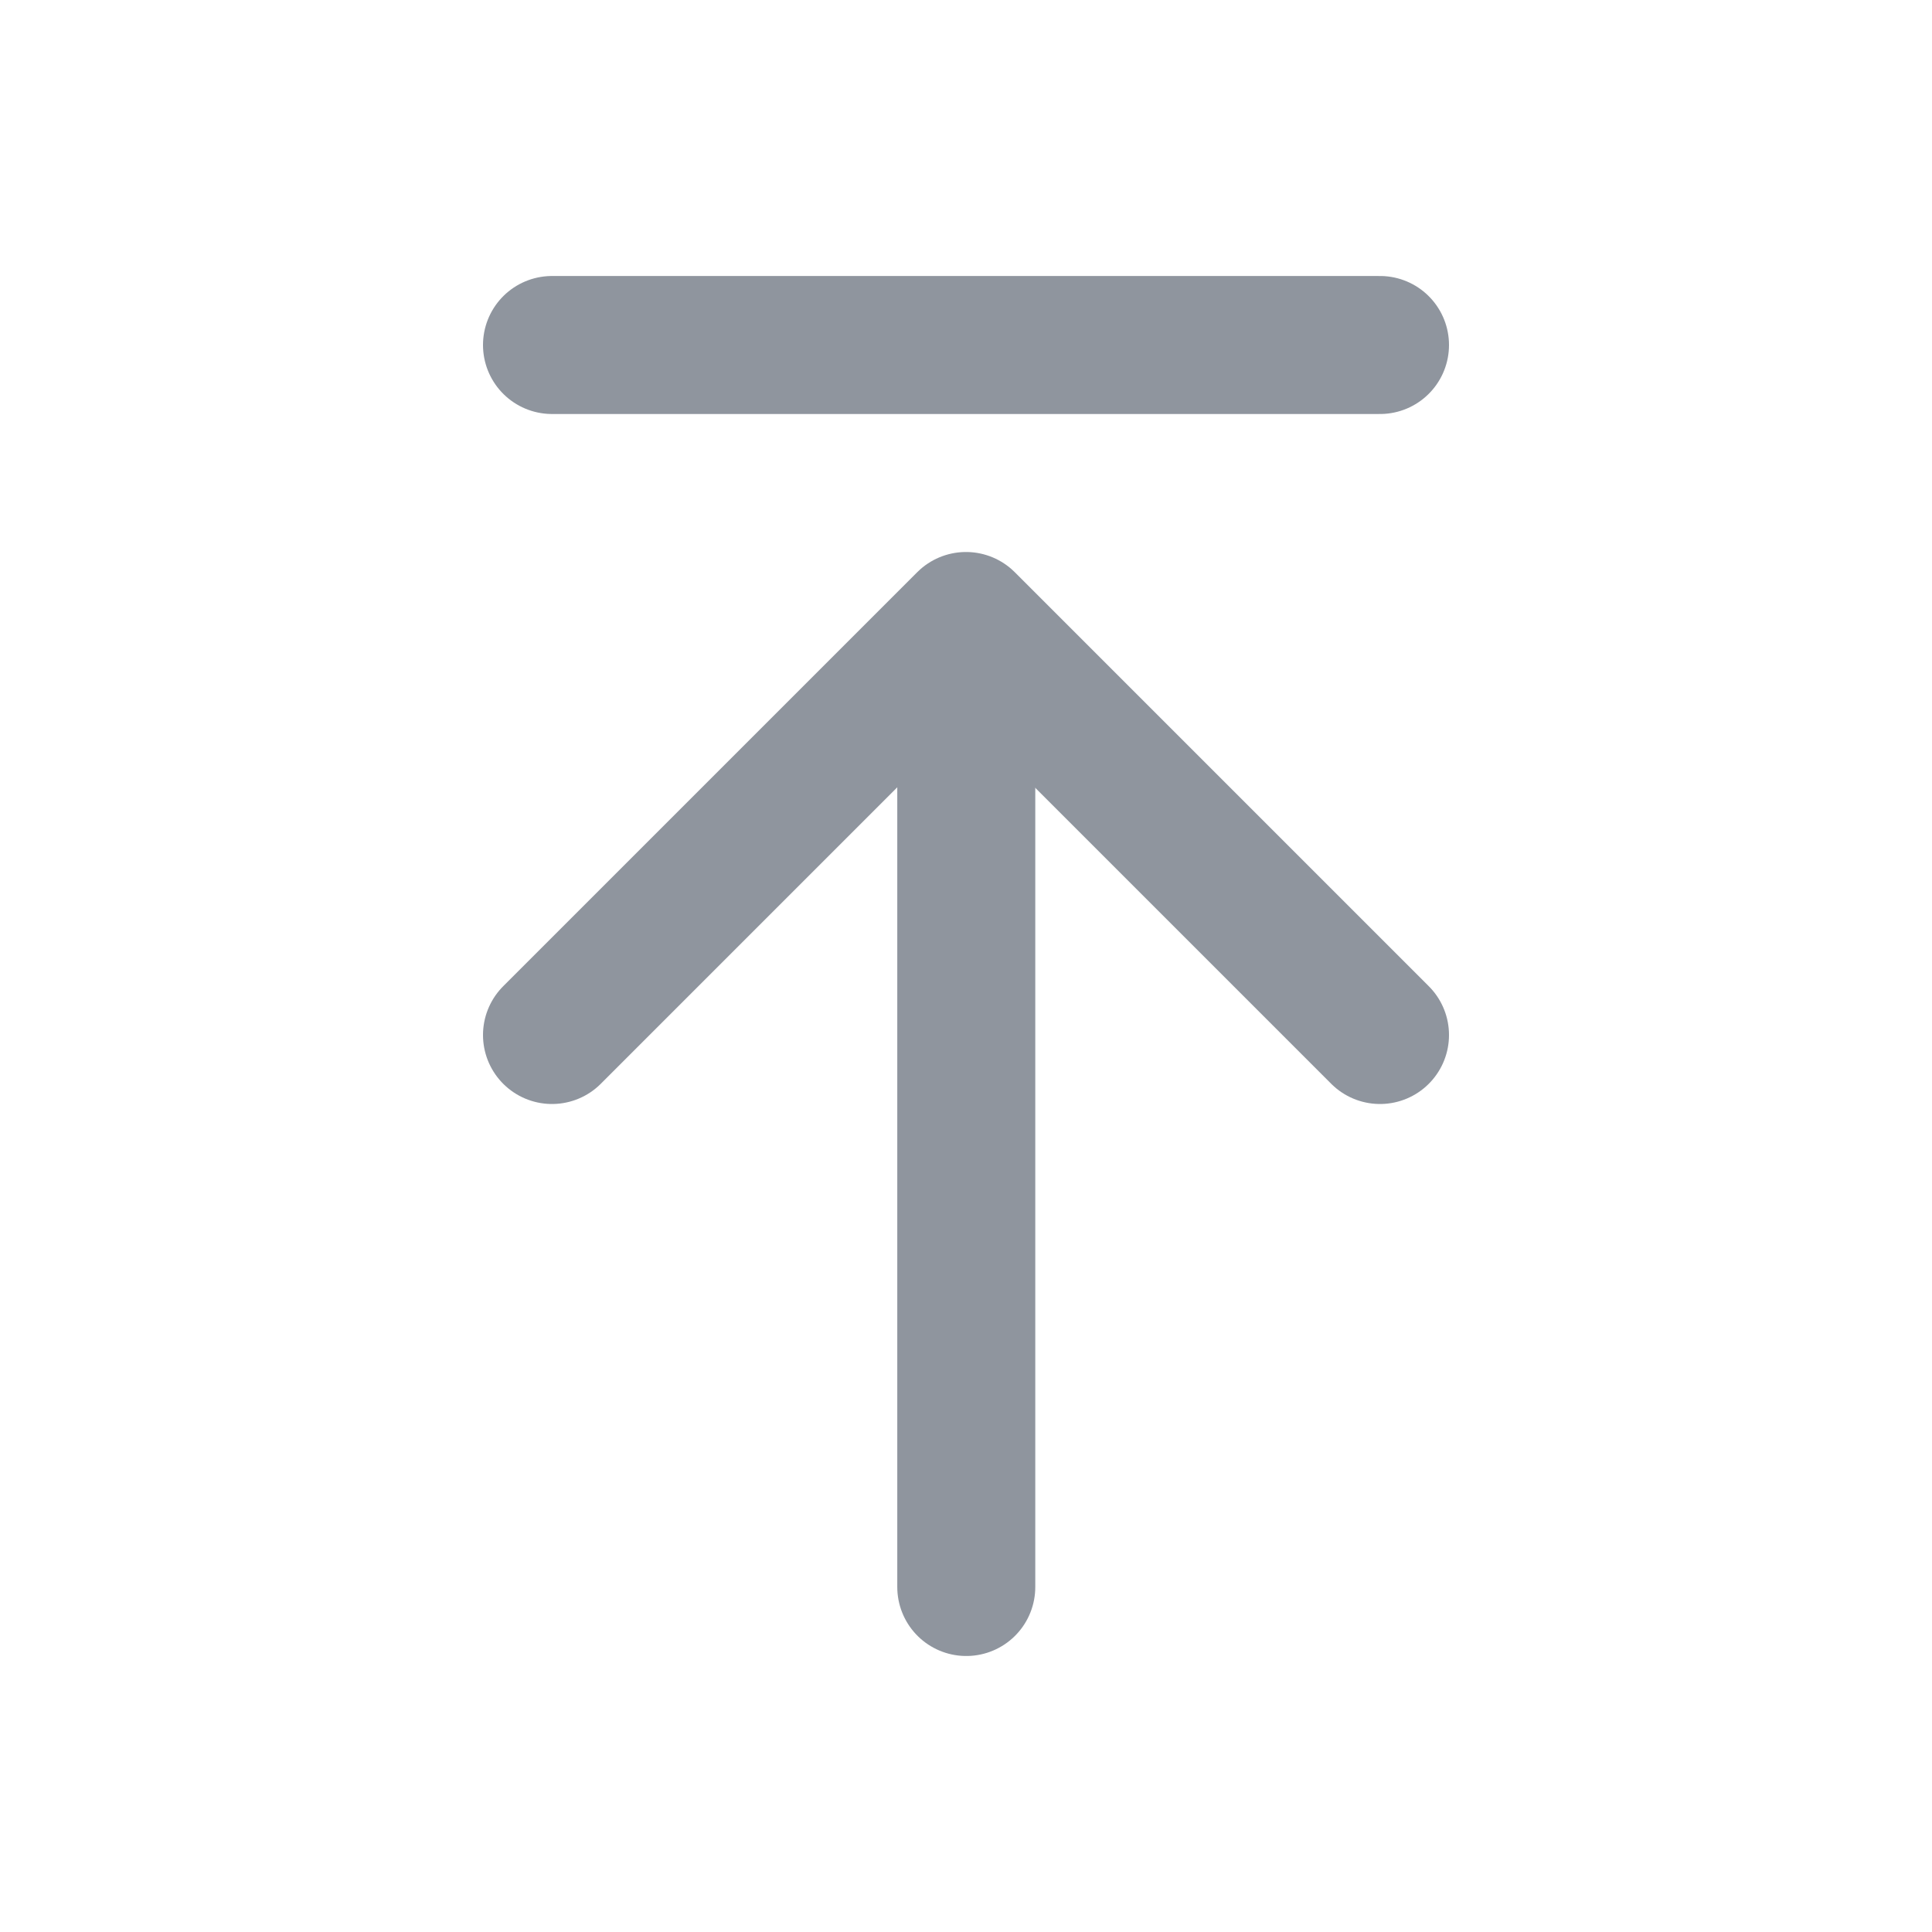<svg width="28" height="28" viewBox="0 0 28 28" fill="none" xmlns="http://www.w3.org/2000/svg">
<path d="M14.004 9.05V23" stroke="#8F959E" stroke-width="2" stroke-linecap="round" stroke-linejoin="round"/>
<path d="M8 15L14 9L20 15" stroke="#8F959E" stroke-width="2" stroke-linecap="round" stroke-linejoin="round"/>
<path d="M8 5H20" stroke="#8F959E" stroke-width="2" stroke-linecap="round" stroke-linejoin="round"/>
</svg>
